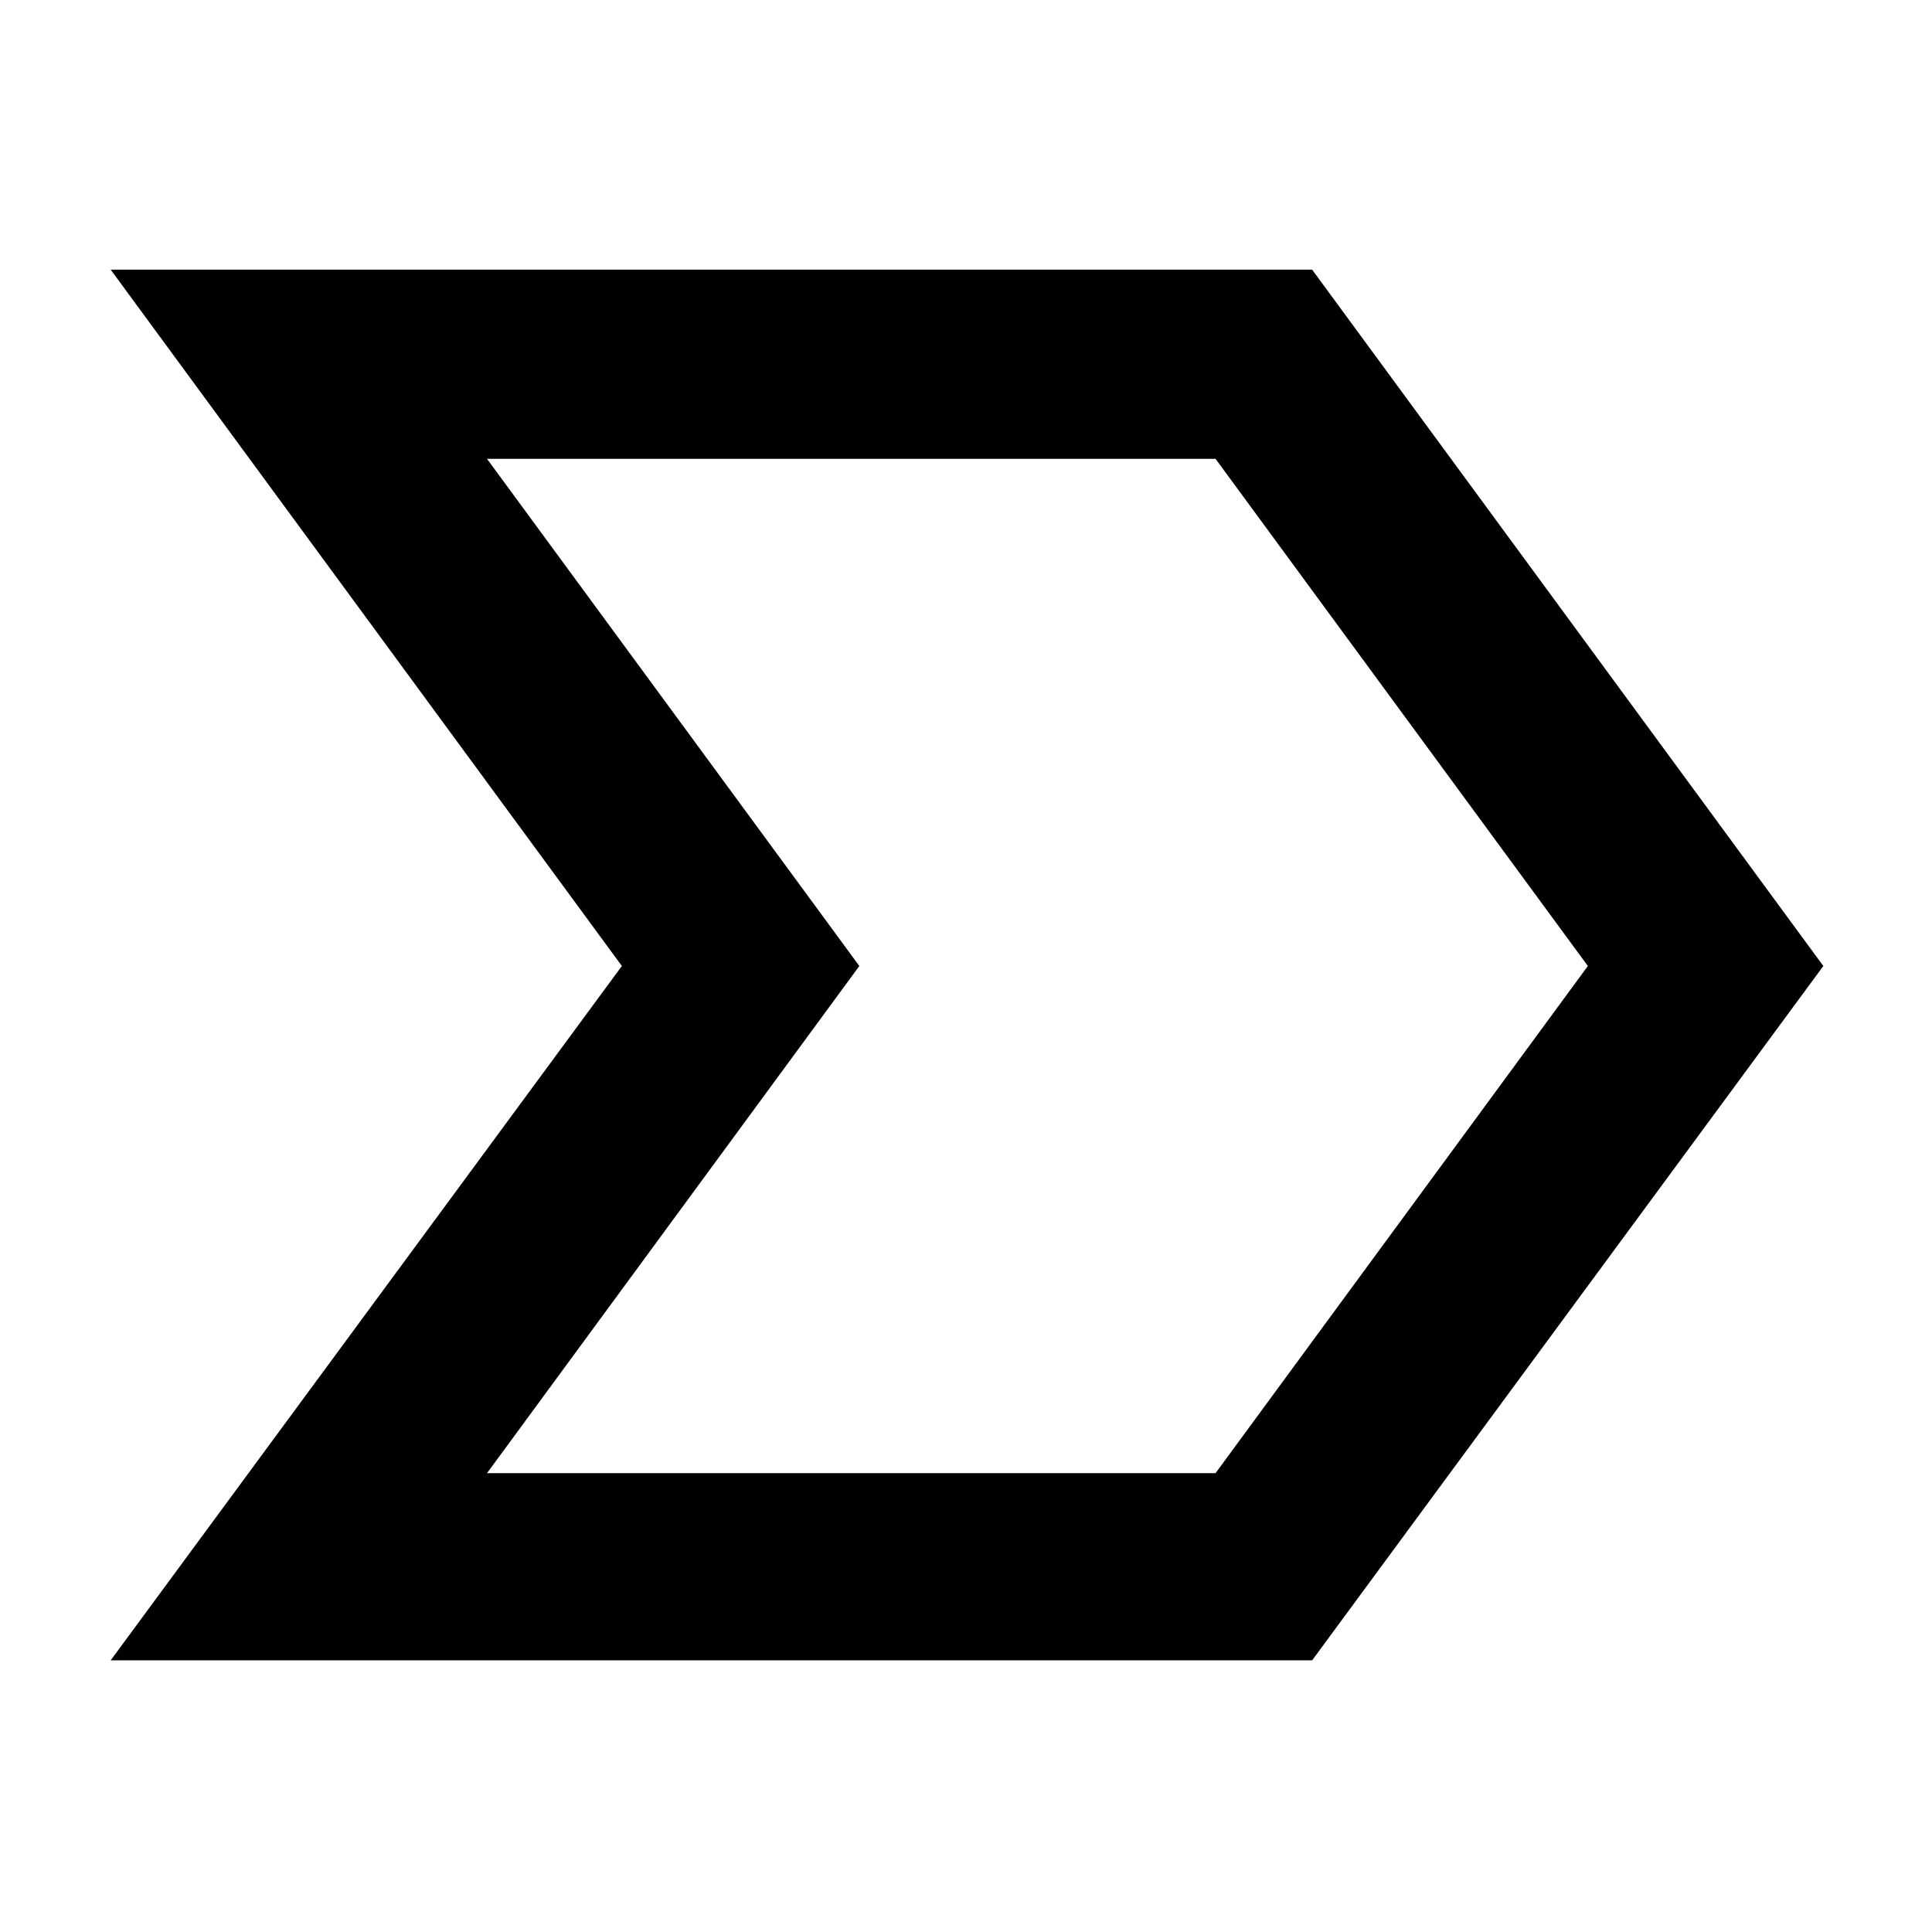 <svg xmlns="http://www.w3.org/2000/svg" width="48" height="48" viewBox="0 -960 960 960"><path d="m55-135 254-345L55-826h597l254 346-254 345H55Zm187-93h362l185-252-185-252H242l185 252-185 252Zm274-252Z"/></svg>